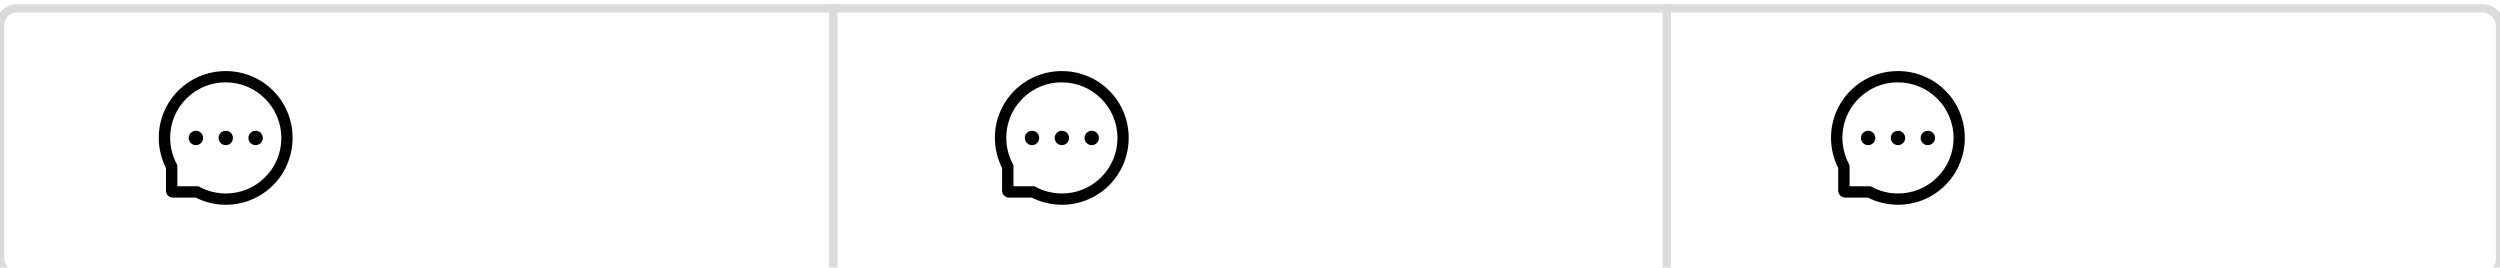 <svg xmlns="http://www.w3.org/2000/svg" viewBox="0,0,299,32"><defs><filter id="a" x="-.07" y="-.68" width="1.15" height="2.54" color-interpolation-filters="sRGB"><feFlood flood-opacity="0" result="BackgroundImageFix"/><feColorMatrix in="SourceAlpha" values="0,0,0,0,0,0,0,0,0,0,0,0,0,0,0,0,0,0,127,0"/><feOffset dx="0"/><feGaussianBlur stdDeviation="1"/><feColorMatrix values="0,0,0,0,0,0,0,0,0,0,0,0,0,0,0,0,0,0,.1,0"/><feBlend in2="BackgroundImageFix" result="filter_3c9f0b80-4b91-11ec-b442-ef082629973c"/><feBlend in="SourceGraphic" in2="filter_3c9f0b80-4b91-11ec-b442-ef082629973c" result="shape"/></filter></defs><g><rect rx="2" y="1" width="299" height="32" filter="url(#a)" fill="#fff"/></g><g><g><rect rx="2" y="1" width="299" height="32" fill="none" stroke="#dbdbdb"/></g></g><g><g><path d="m26.14,16.5c0,.47.38.86.86.86s.86-.38.86-.86-.38-.86-.86-.86-.86.38-.86.86zm3.57,0c0,.47.38.86.86.86.47,0,.86-.38.86-.86s-.38-.86-.86-.86c-.47,0-.86.38-.86.86zm-7.14,0c0,.47.38.86.86.86.47,0,.86-.38.86-.86s-.38-.86-.86-.86c-.47,0-.86.38-.86.86zm11.81-3.1c-.4-.96-.98-1.82-1.72-2.56-.73-.74-1.6-1.32-2.56-1.72-.98-.41-2.03-.62-3.1-.62h-.04c-1.08.01-2.13.22-3.12.64-.95.41-1.81.99-2.54,1.72-.73.74-1.3,1.6-1.7,2.55-.41.99-.62,2.04-.61,3.12.01,1.24.3,2.46.86,3.57v2.71c0,.45.37.82.82.82h2.72c1.11.56,2.33.85,3.57.86H27c1.07,0,2.11-.21,3.08-.61.95-.4,1.82-.97,2.55-1.7.74-.73,1.32-1.58,1.72-2.54.42-.99.64-2.03.64-3.12.01-1.09-.21-2.14-.62-3.14zm-2.7,7.82c-1.25,1.24-2.91,1.92-4.68,1.92h-.03c-1.08-.01-2.15-.27-3.09-.78l-.15-.08h-2.52v-2.52l-.08-.15c-.5-.94-.77-2.01-.78-3.09-.01-1.78.67-3.45,1.92-4.71s2.91-1.96,4.69-1.96h.03c.89,0,1.76.17,2.58.52.8.33,1.51.82,2.13,1.43.61.61,1.1,1.33,1.43,2.13.35.83.52,1.7.52,2.6-.01,1.78-.71,3.45-1.97,4.69z"/></g></g><g><g><path d="m126.14,16.5c0,.47.38.86.86.86s.86-.38.86-.86-.38-.86-.86-.86-.86.38-.86.86zm3.57,0c0,.47.38.86.86.86.47,0,.86-.38.86-.86s-.38-.86-.86-.86c-.47,0-.86.38-.86.86zm-7.14,0c0,.47.38.86.86.86.47,0,.86-.38.86-.86s-.38-.86-.86-.86c-.47,0-.86.38-.86.86zm11.81-3.1c-.4-.96-.98-1.82-1.72-2.56-.73-.74-1.6-1.32-2.56-1.72-.98-.41-2.03-.62-3.1-.62h-.04c-1.08.01-2.13.22-3.12.64-.95.41-1.81.99-2.54,1.72-.73.74-1.3,1.6-1.7,2.55-.41.99-.62,2.04-.61,3.12.01,1.24.3,2.46.86,3.57v2.71c0,.45.37.82.82.82h2.72c1.11.56,2.33.85,3.57.86h.04c1.07,0,2.11-.21,3.08-.61.95-.4,1.82-.97,2.55-1.7.74-.73,1.32-1.58,1.72-2.54.42-.99.64-2.03.64-3.12.01-1.09-.21-2.14-.62-3.14zm-2.7,7.82c-1.25,1.24-2.91,1.92-4.68,1.92h-.03c-1.08-.01-2.15-.27-3.09-.78l-.15-.08h-2.52v-2.52l-.08-.15c-.5-.94-.77-2.01-.78-3.09-.01-1.78.67-3.45,1.92-4.71s2.91-1.96,4.69-1.96h.03c.89,0,1.76.17,2.58.52.8.33,1.51.82,2.13,1.43.61.61,1.1,1.33,1.43,2.13.35.83.52,1.7.52,2.6-.01,1.78-.71,3.45-1.97,4.69z"/></g></g><g><g><path d="m226.14,16.5c0,.47.38.86.86.86s.86-.38.86-.86-.38-.86-.86-.86-.86.38-.86.86zm3.57,0c0,.47.38.86.86.86.47,0,.86-.38.86-.86s-.38-.86-.86-.86c-.47,0-.86.38-.86.86zm-7.14,0c0,.47.38.86.86.86.47,0,.86-.38.86-.86s-.38-.86-.86-.86c-.47,0-.86.38-.86.86zM234.38,13.4c-.4-.96-.98-1.82-1.72-2.56-.73-.74-1.6-1.32-2.56-1.72-.98-.41-2.03-.62-3.1-.62h-.04c-1.08.01-2.13.22-3.12.64-.95.41-1.81.99-2.54,1.72-.73.74-1.3,1.6-1.7,2.55-.41.99-.62,2.04-.61,3.12.01,1.24.3,2.46.86,3.57v2.71c0,.45.37.82.82.82h2.72c1.11.56,2.33.85,3.57.86h.04c1.07,0,2.11-.21,3.08-.61.95-.4,1.82-.97,2.55-1.7.74-.73,1.32-1.58,1.72-2.54.42-.99.64-2.03.64-3.12.01-1.09-.21-2.14-.62-3.14zm-2.7,7.82c-1.25,1.24-2.91,1.92-4.68,1.92h-.03c-1.08-.01-2.15-.27-3.09-.78l-.15-.08h-2.52v-2.52l-.08-.15c-.5-.94-.77-2.01-.78-3.09-.01-1.78.67-3.45,1.92-4.71s2.91-1.96,4.69-1.96h.03c.89,0,1.76.17,2.58.52.8.33,1.51.82,2.13,1.43.61.61,1.1,1.33,1.43,2.13.35.83.52,1.7.52,2.6-.01,1.78-.71,3.45-1.97,4.69z"/></g></g><g><g><path d="m99.67.5v32" fill="none" stroke="#dbdbdb"/></g></g><g><g><path d="m199.33.5v32" fill="none" stroke="#dbdbdb"/></g></g></svg>
